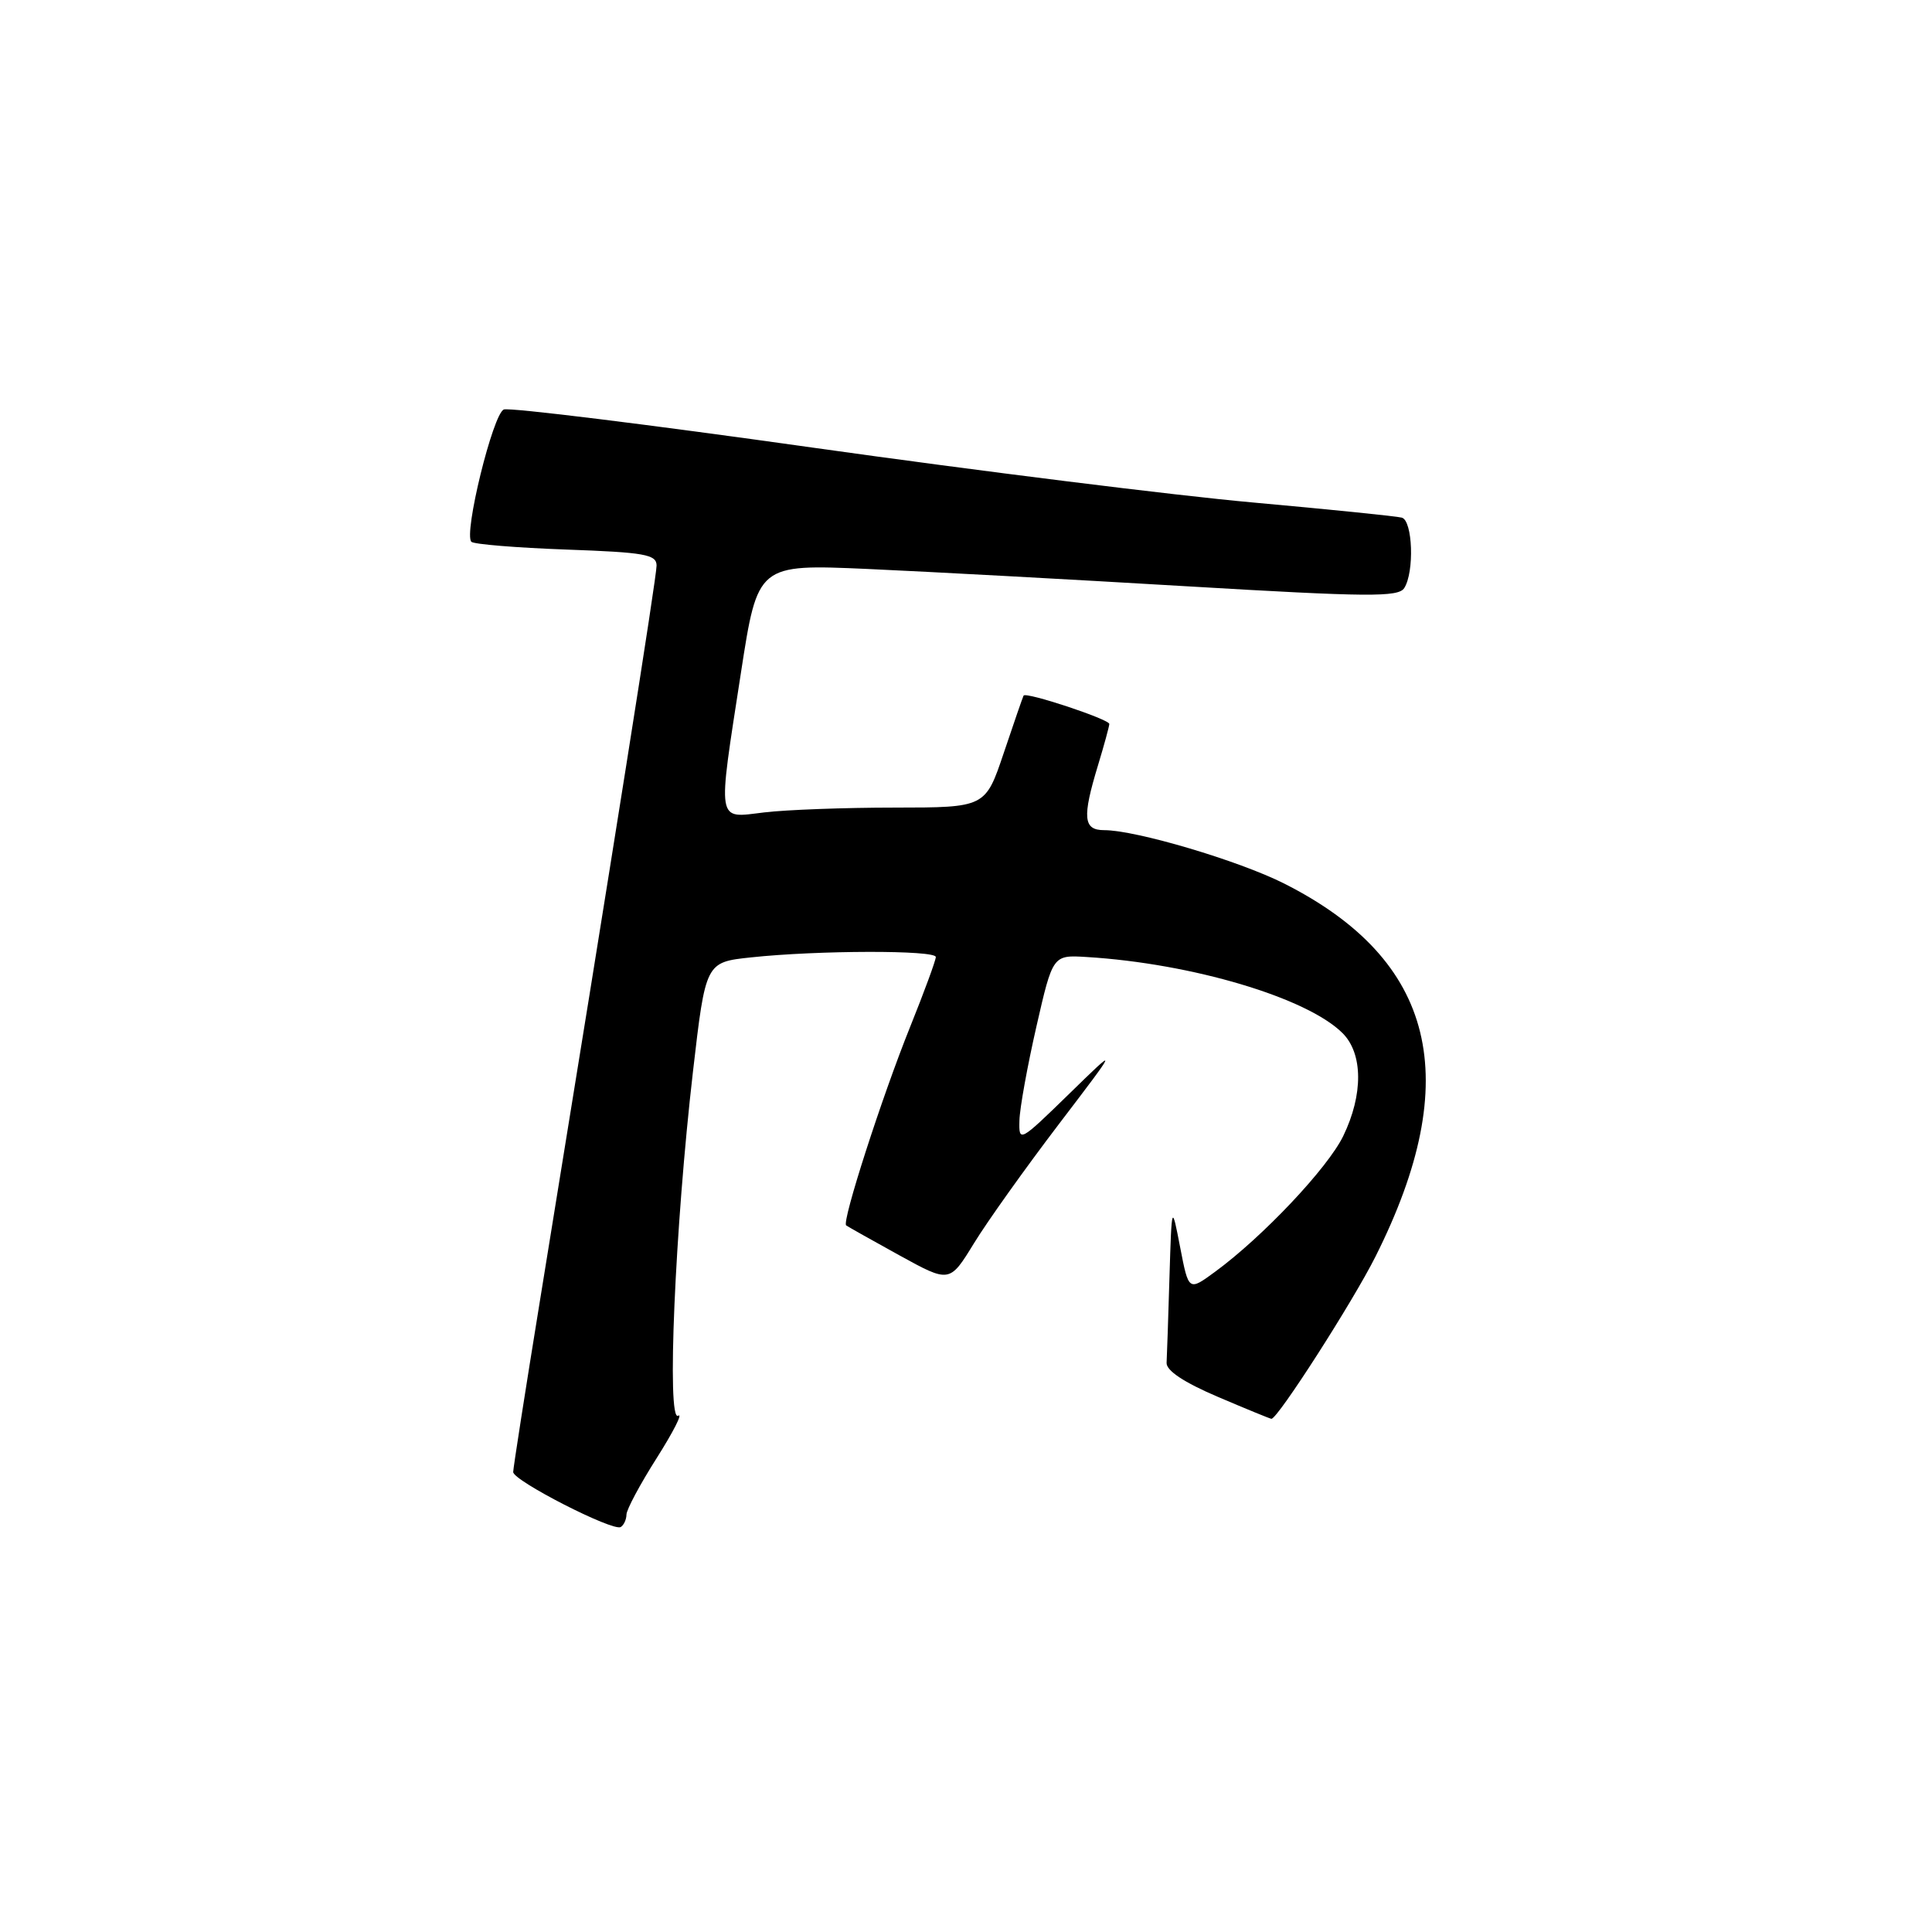 <?xml version="1.0" encoding="UTF-8" standalone="no"?>
<!DOCTYPE svg PUBLIC "-//W3C//DTD SVG 1.1//EN" "http://www.w3.org/Graphics/SVG/1.1/DTD/svg11.dtd" >
<svg xmlns="http://www.w3.org/2000/svg" xmlns:xlink="http://www.w3.org/1999/xlink" version="1.1" viewBox="0 0 256 256">
 <g >
 <path fill="currentColor"
d=" M 83.01 200.69 C 83.01 200.04 84.82 196.66 87.03 193.18 C 89.23 189.70 90.51 187.19 89.86 187.59 C 88.32 188.54 89.44 162.61 91.82 142.00 C 93.50 127.50 93.50 127.50 99.50 126.86 C 108.36 125.91 124.00 125.88 124.00 126.81 C 124.00 127.25 122.47 131.41 120.60 136.06 C 116.85 145.37 111.52 161.91 112.12 162.37 C 112.33 162.53 115.50 164.31 119.16 166.33 C 125.83 170.00 125.83 170.00 129.05 164.75 C 130.82 161.86 135.87 154.78 140.27 149.00 C 148.27 138.50 148.27 138.50 141.64 144.97 C 135.10 151.34 135.00 151.40 135.08 148.47 C 135.12 146.84 136.14 141.23 137.33 136.02 C 139.50 126.53 139.50 126.53 144.00 126.81 C 157.94 127.66 173.20 132.20 177.90 136.90 C 180.61 139.61 180.65 145.03 177.99 150.52 C 175.94 154.76 167.30 163.91 161.00 168.52 C 157.50 171.09 157.50 171.09 156.38 165.29 C 155.26 159.50 155.26 159.50 154.96 169.25 C 154.80 174.61 154.63 179.71 154.58 180.58 C 154.53 181.61 156.87 183.17 161.35 185.08 C 165.12 186.69 168.32 188.00 168.47 188.00 C 169.31 188.00 179.26 172.48 182.26 166.50 C 194.09 142.94 190.23 127.21 170.15 117.07 C 164.14 114.04 150.52 110.00 146.31 110.00 C 143.54 110.00 143.38 108.35 145.49 101.41 C 146.31 98.71 146.98 96.24 146.99 95.93 C 147.00 95.31 135.94 91.64 135.63 92.17 C 135.53 92.35 134.35 95.76 133.01 99.75 C 130.57 107.00 130.57 107.00 118.54 107.01 C 111.92 107.01 104.14 107.30 101.25 107.65 C 94.88 108.41 95.05 109.43 98.18 89.13 C 100.40 74.75 100.40 74.75 114.95 75.39 C 122.95 75.75 142.03 76.78 157.34 77.69 C 181.33 79.11 185.30 79.14 186.07 77.92 C 187.43 75.78 187.19 68.99 185.75 68.59 C 185.06 68.40 176.18 67.50 166.00 66.58 C 155.82 65.67 129.64 62.40 107.82 59.33 C 85.99 56.25 67.52 53.97 66.76 54.26 C 65.32 54.82 61.41 70.74 62.46 71.79 C 62.79 72.12 68.45 72.58 75.03 72.82 C 85.43 73.19 87.00 73.47 87.00 74.94 C 87.00 76.46 81.34 112.14 71.55 172.32 C 69.60 184.32 68.00 194.55 68.00 195.05 C 68.00 196.20 81.22 202.96 82.25 202.34 C 82.66 202.09 83.00 201.35 83.01 200.69 Z "/>
</g>
</svg>